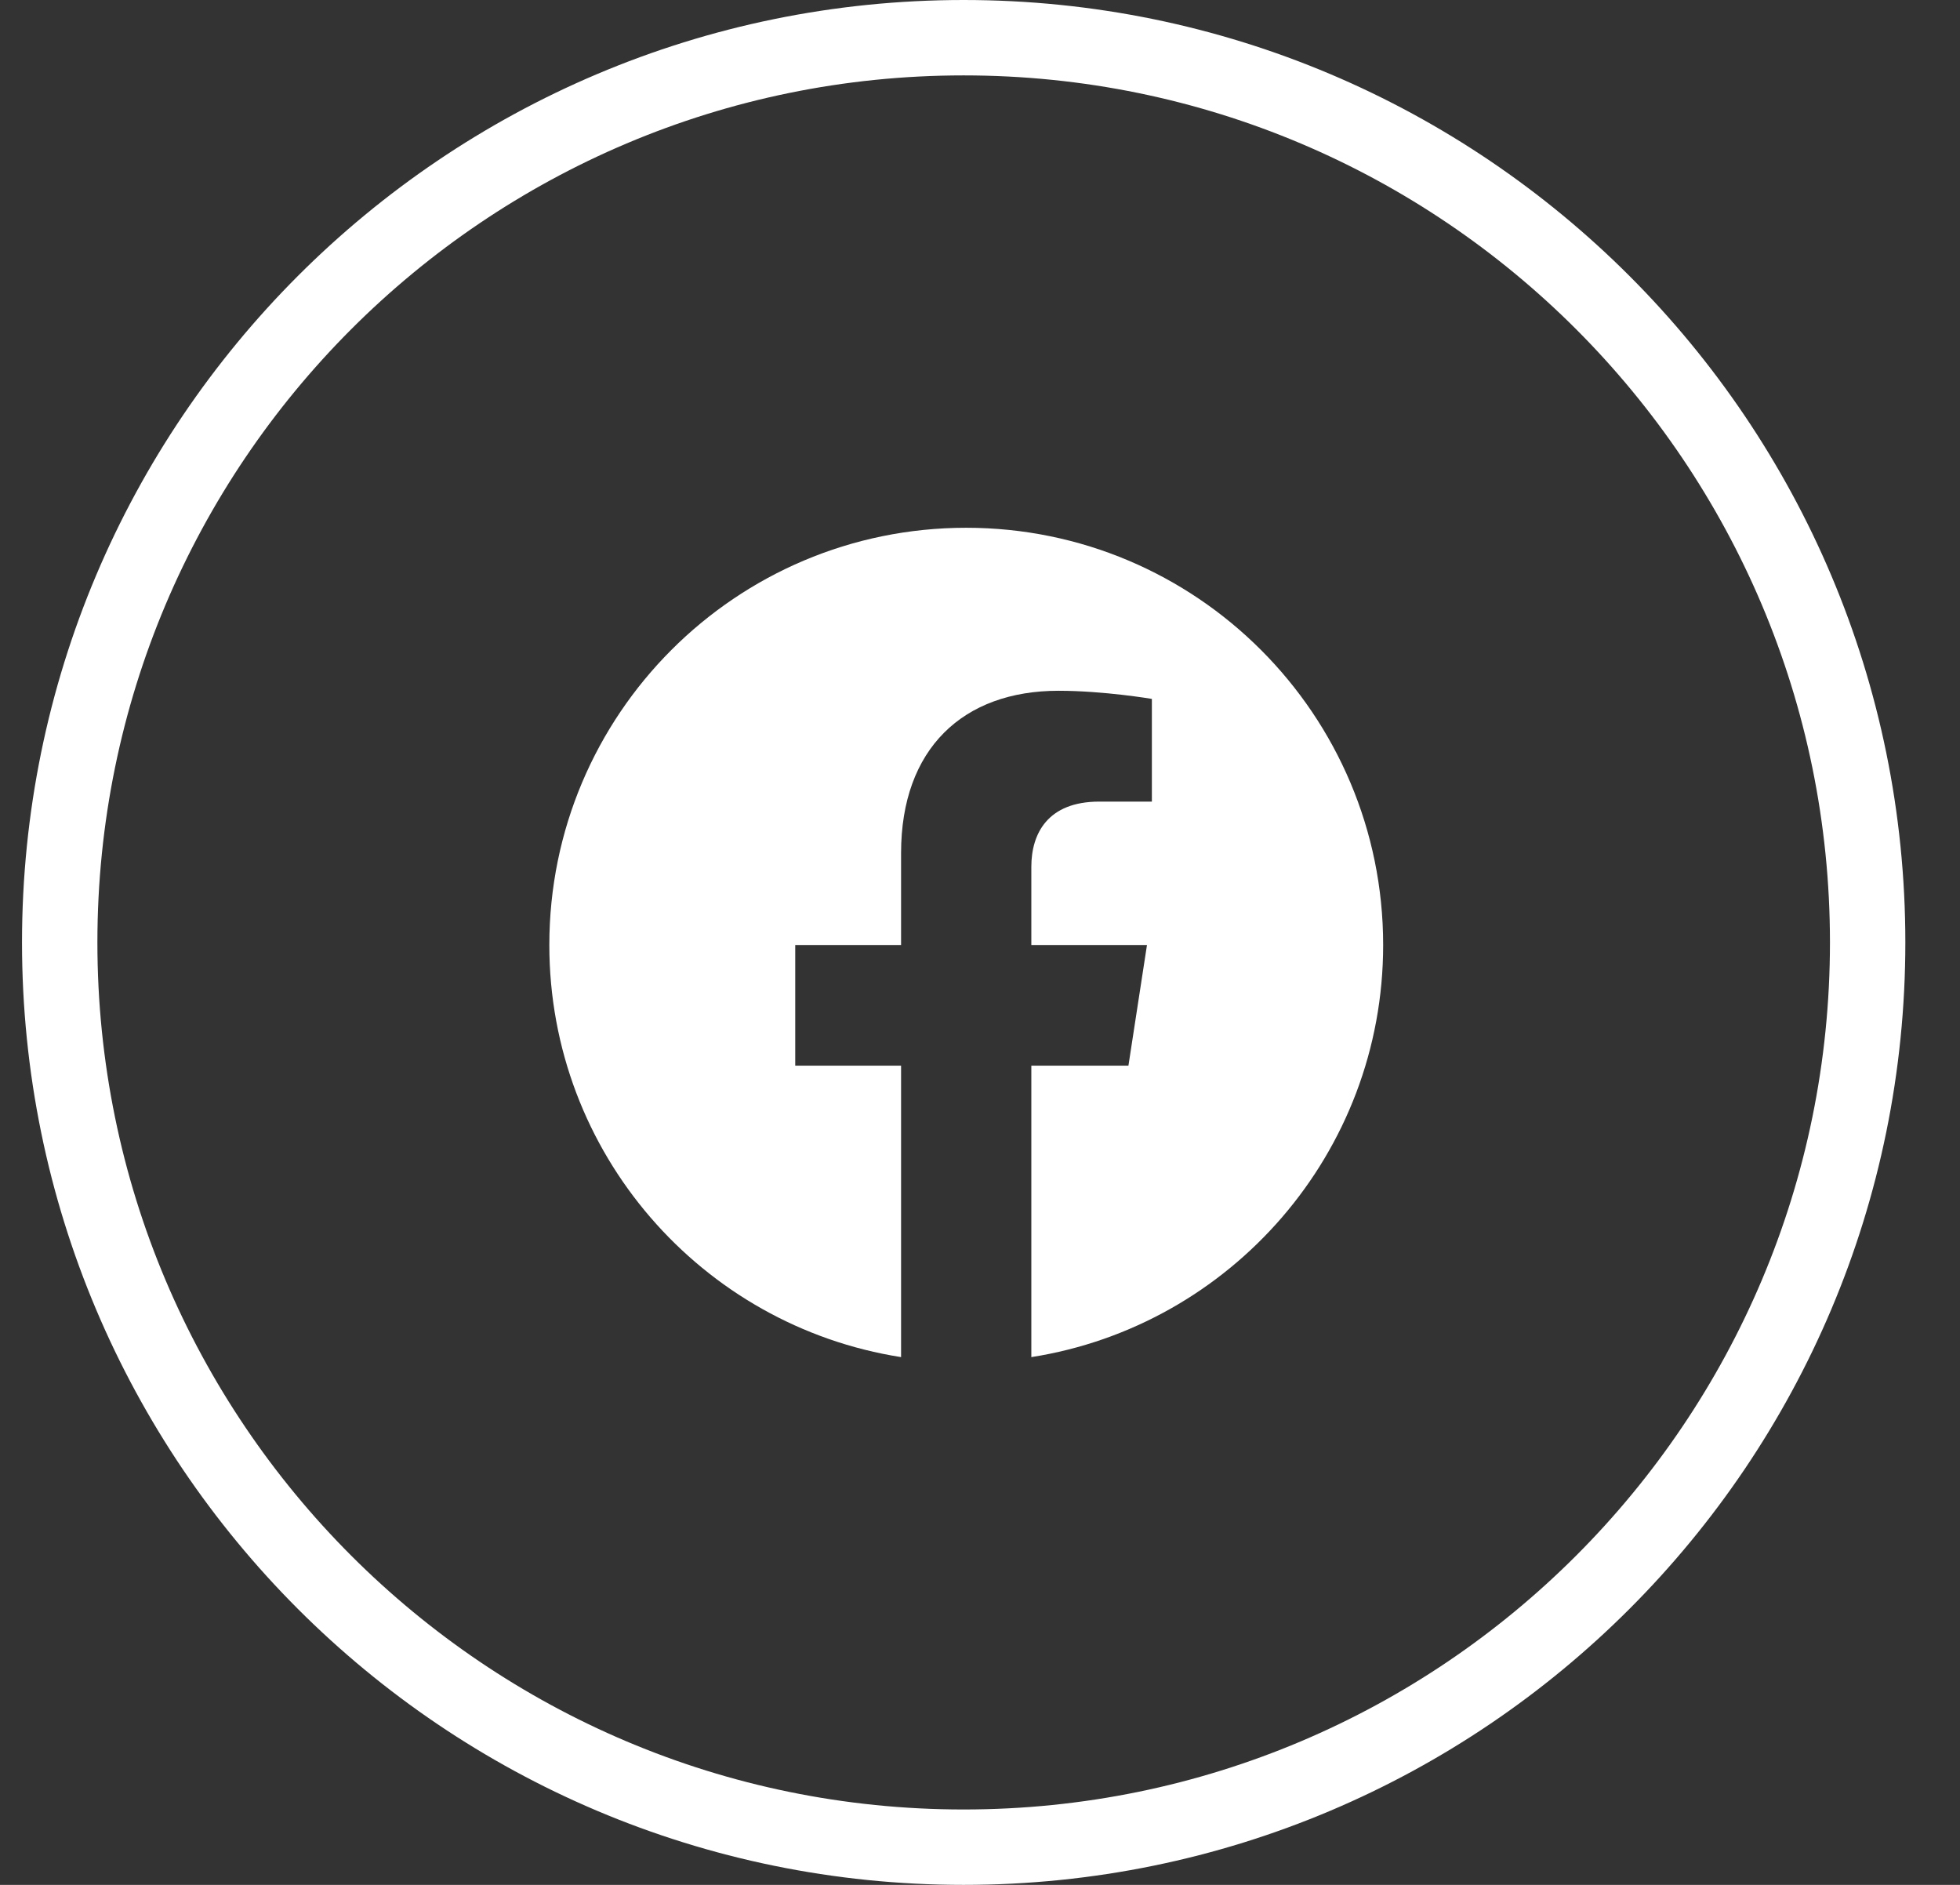 <svg width="26" height="25" viewBox="0 0 26 25" fill="none" xmlns="http://www.w3.org/2000/svg">
<rect x="0" y="0" width="26" height="25" fill="#333333" stroke="none"/>
<path d="M24.775 12.5C24.775 19.128 19.406 24.5 12.783 24.5C6.161 24.5 0.792 19.128 0.792 12.5C0.792 5.872 6.161 0.5 12.783 0.5C19.406 0.5 24.775 5.872 24.775 12.5Z" stroke="white"/>
<path d="M18.348 12.534C18.348 9.477 15.87 7 12.817 7C9.762 7 7.287 9.477 7.287 12.534C7.287 15.296 9.309 17.585 11.953 18V14.134H10.549V12.534H11.953V11.315C11.953 9.928 12.778 9.162 14.041 9.162C14.646 9.162 15.28 9.27 15.28 9.27V10.632H14.582C13.896 10.632 13.681 11.059 13.681 11.496V12.534H15.215L14.969 14.134H13.681V18C16.324 17.585 18.348 15.295 18.348 12.534V12.534Z" fill="white"/>
</svg>
